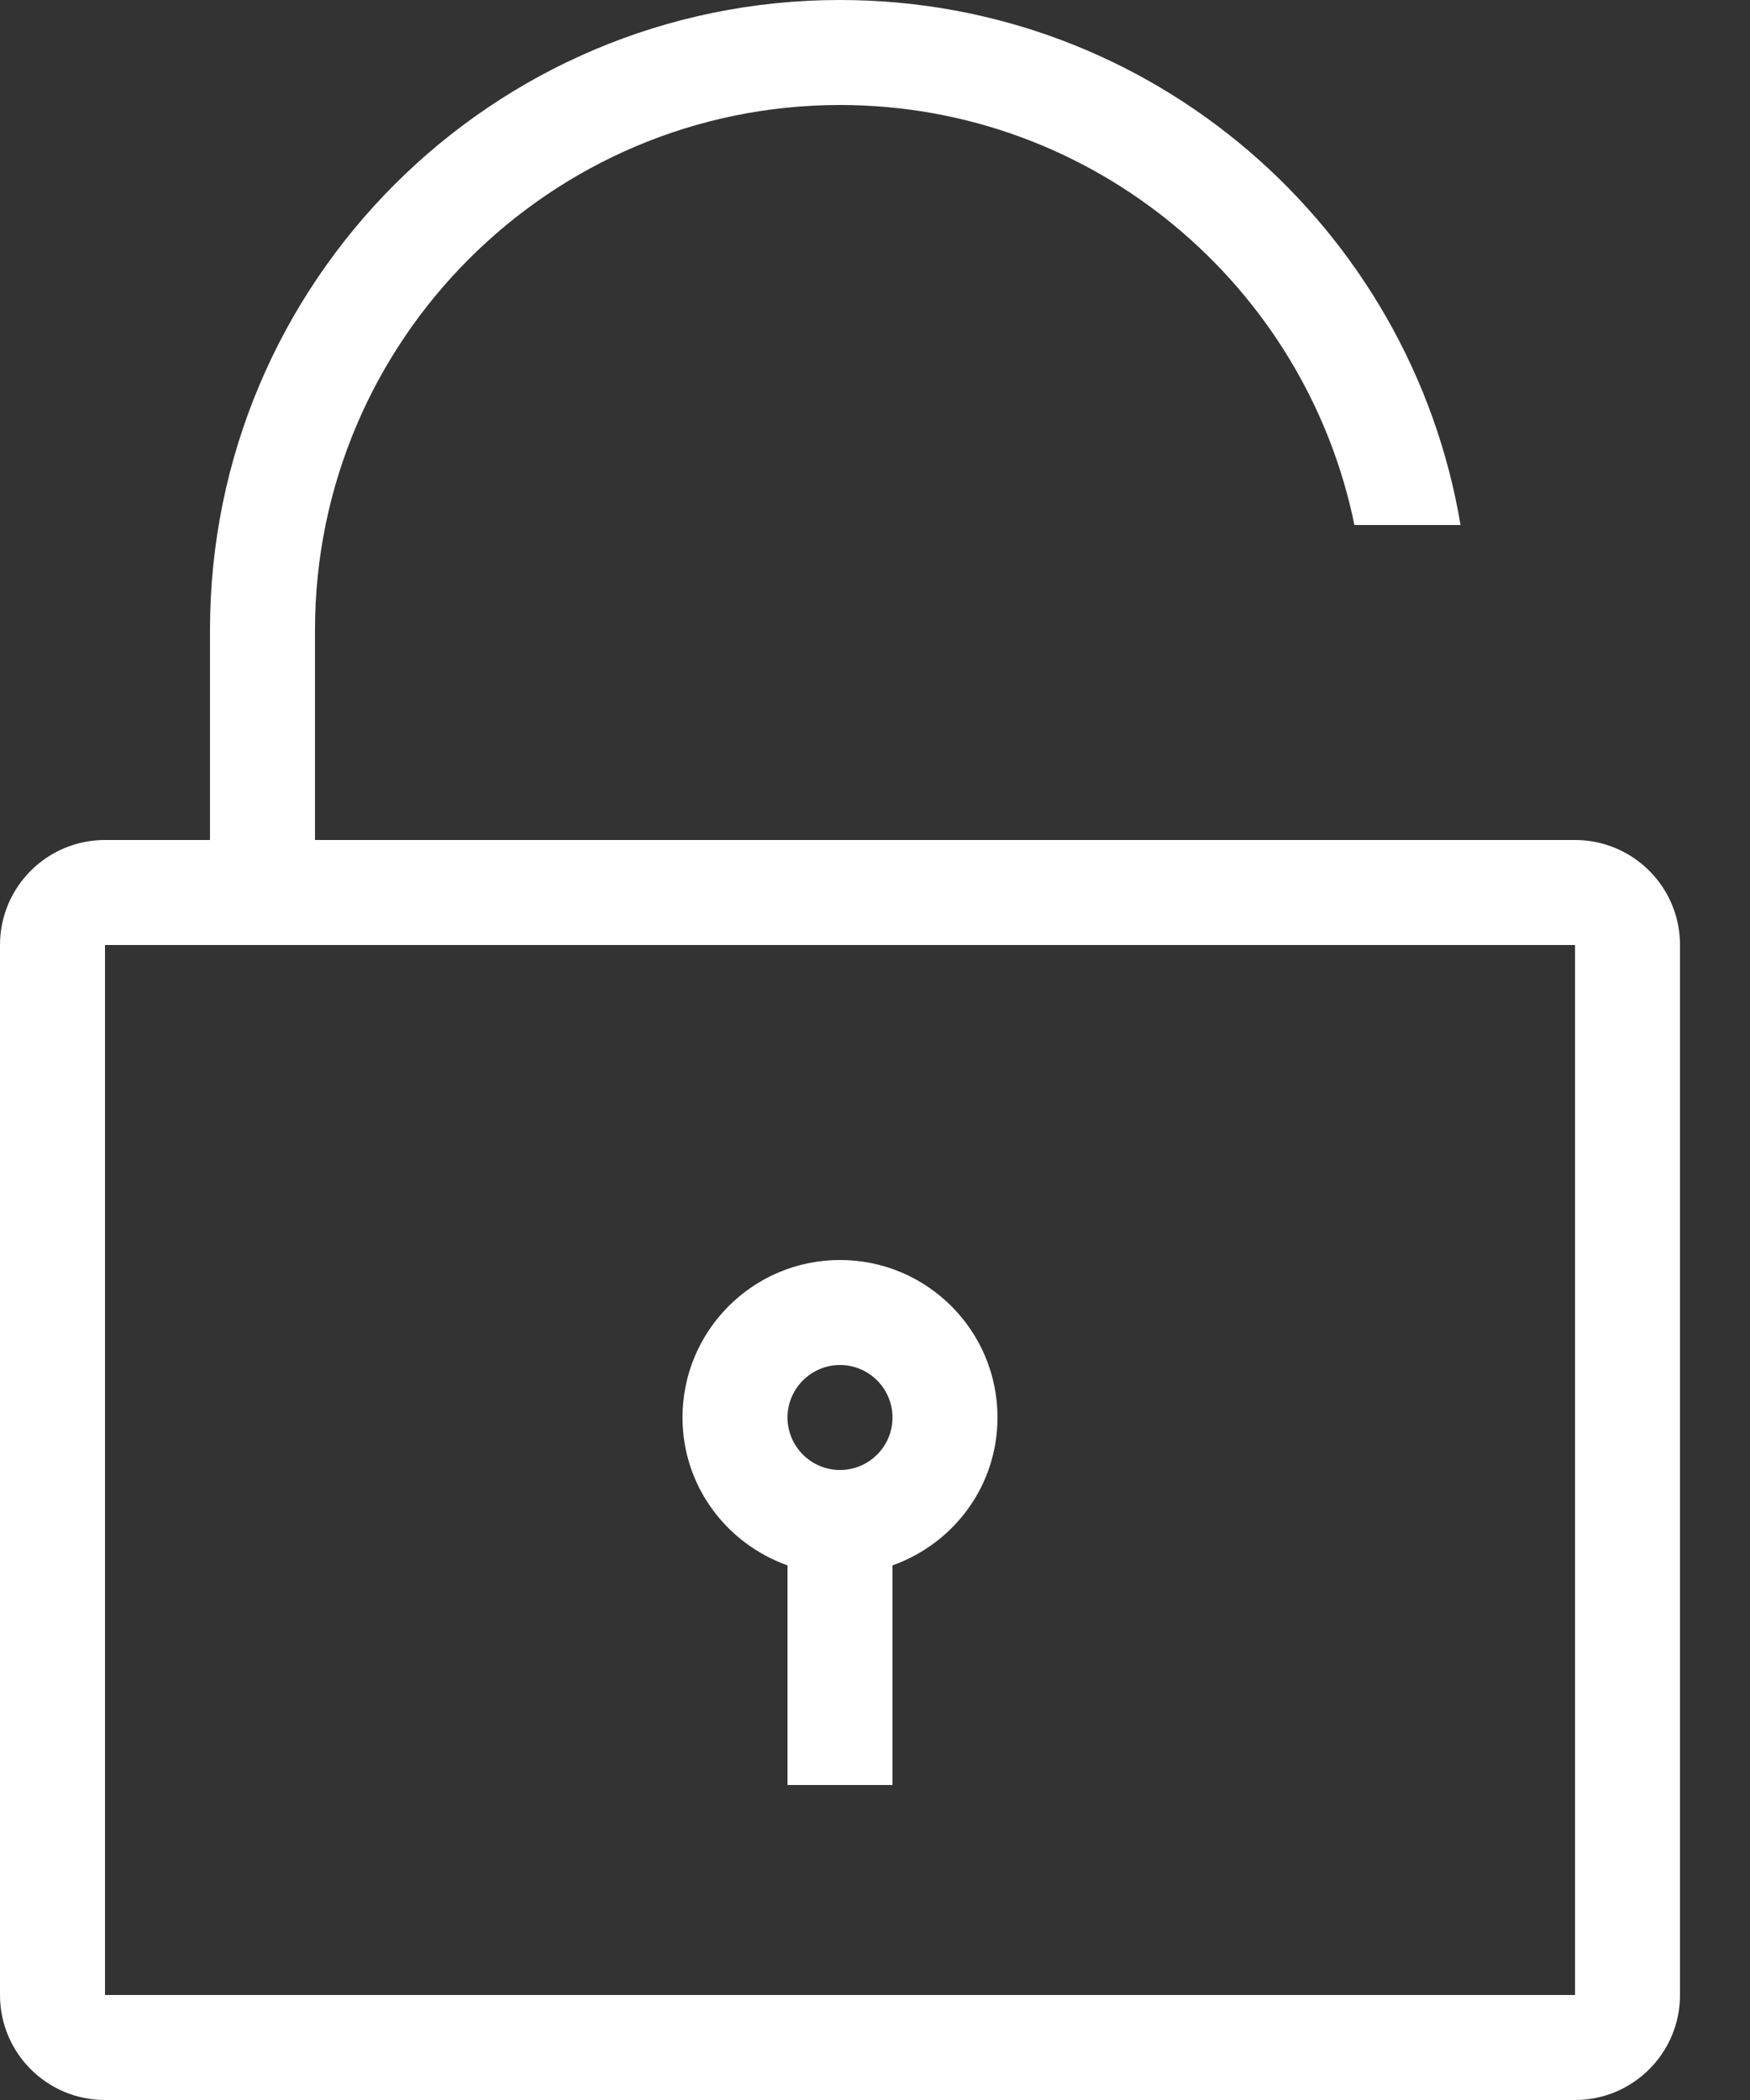 <svg width="20" height="24" viewBox="0 0 20 24" fill="none" xmlns="http://www.w3.org/2000/svg">
<rect x="0" y="0" width="20" height="24" fill="#333333" stroke="none"/>
<path d="M9.6 14.4C8.606 14.4 7.8 15.206 7.8 16.2C7.8 16.983 8.303 17.642 9 17.89V20.4H10.2V17.89C10.898 17.642 11.4 16.983 11.4 16.2C11.4 15.206 10.594 14.4 9.6 14.4ZM9.6 16.8C9.27 16.8 9 16.531 9 16.2C9 15.87 9.27 15.6 9.6 15.6C9.931 15.6 10.2 15.87 10.2 16.2C10.2 16.531 9.931 16.8 9.6 16.8Z" fill="white"/>
<path d="M18 9.6H3.6V7.2C3.6 3.892 6.292 1.2 9.6 1.2C12.498 1.2 14.921 3.265 15.479 6H16.692C16.12 2.596 13.167 0 9.6 0C5.624 0 2.4 3.224 2.4 7.2V9.6H1.2C0.537 9.6 0 10.137 0 10.8V22.8C0 23.463 0.537 24 1.2 24H18C18.663 24 19.2 23.463 19.2 22.8V10.8C19.2 10.137 18.663 9.6 18 9.6ZM18 22.8H1.2V10.8H18V22.8Z" fill="white"/>
</svg>
